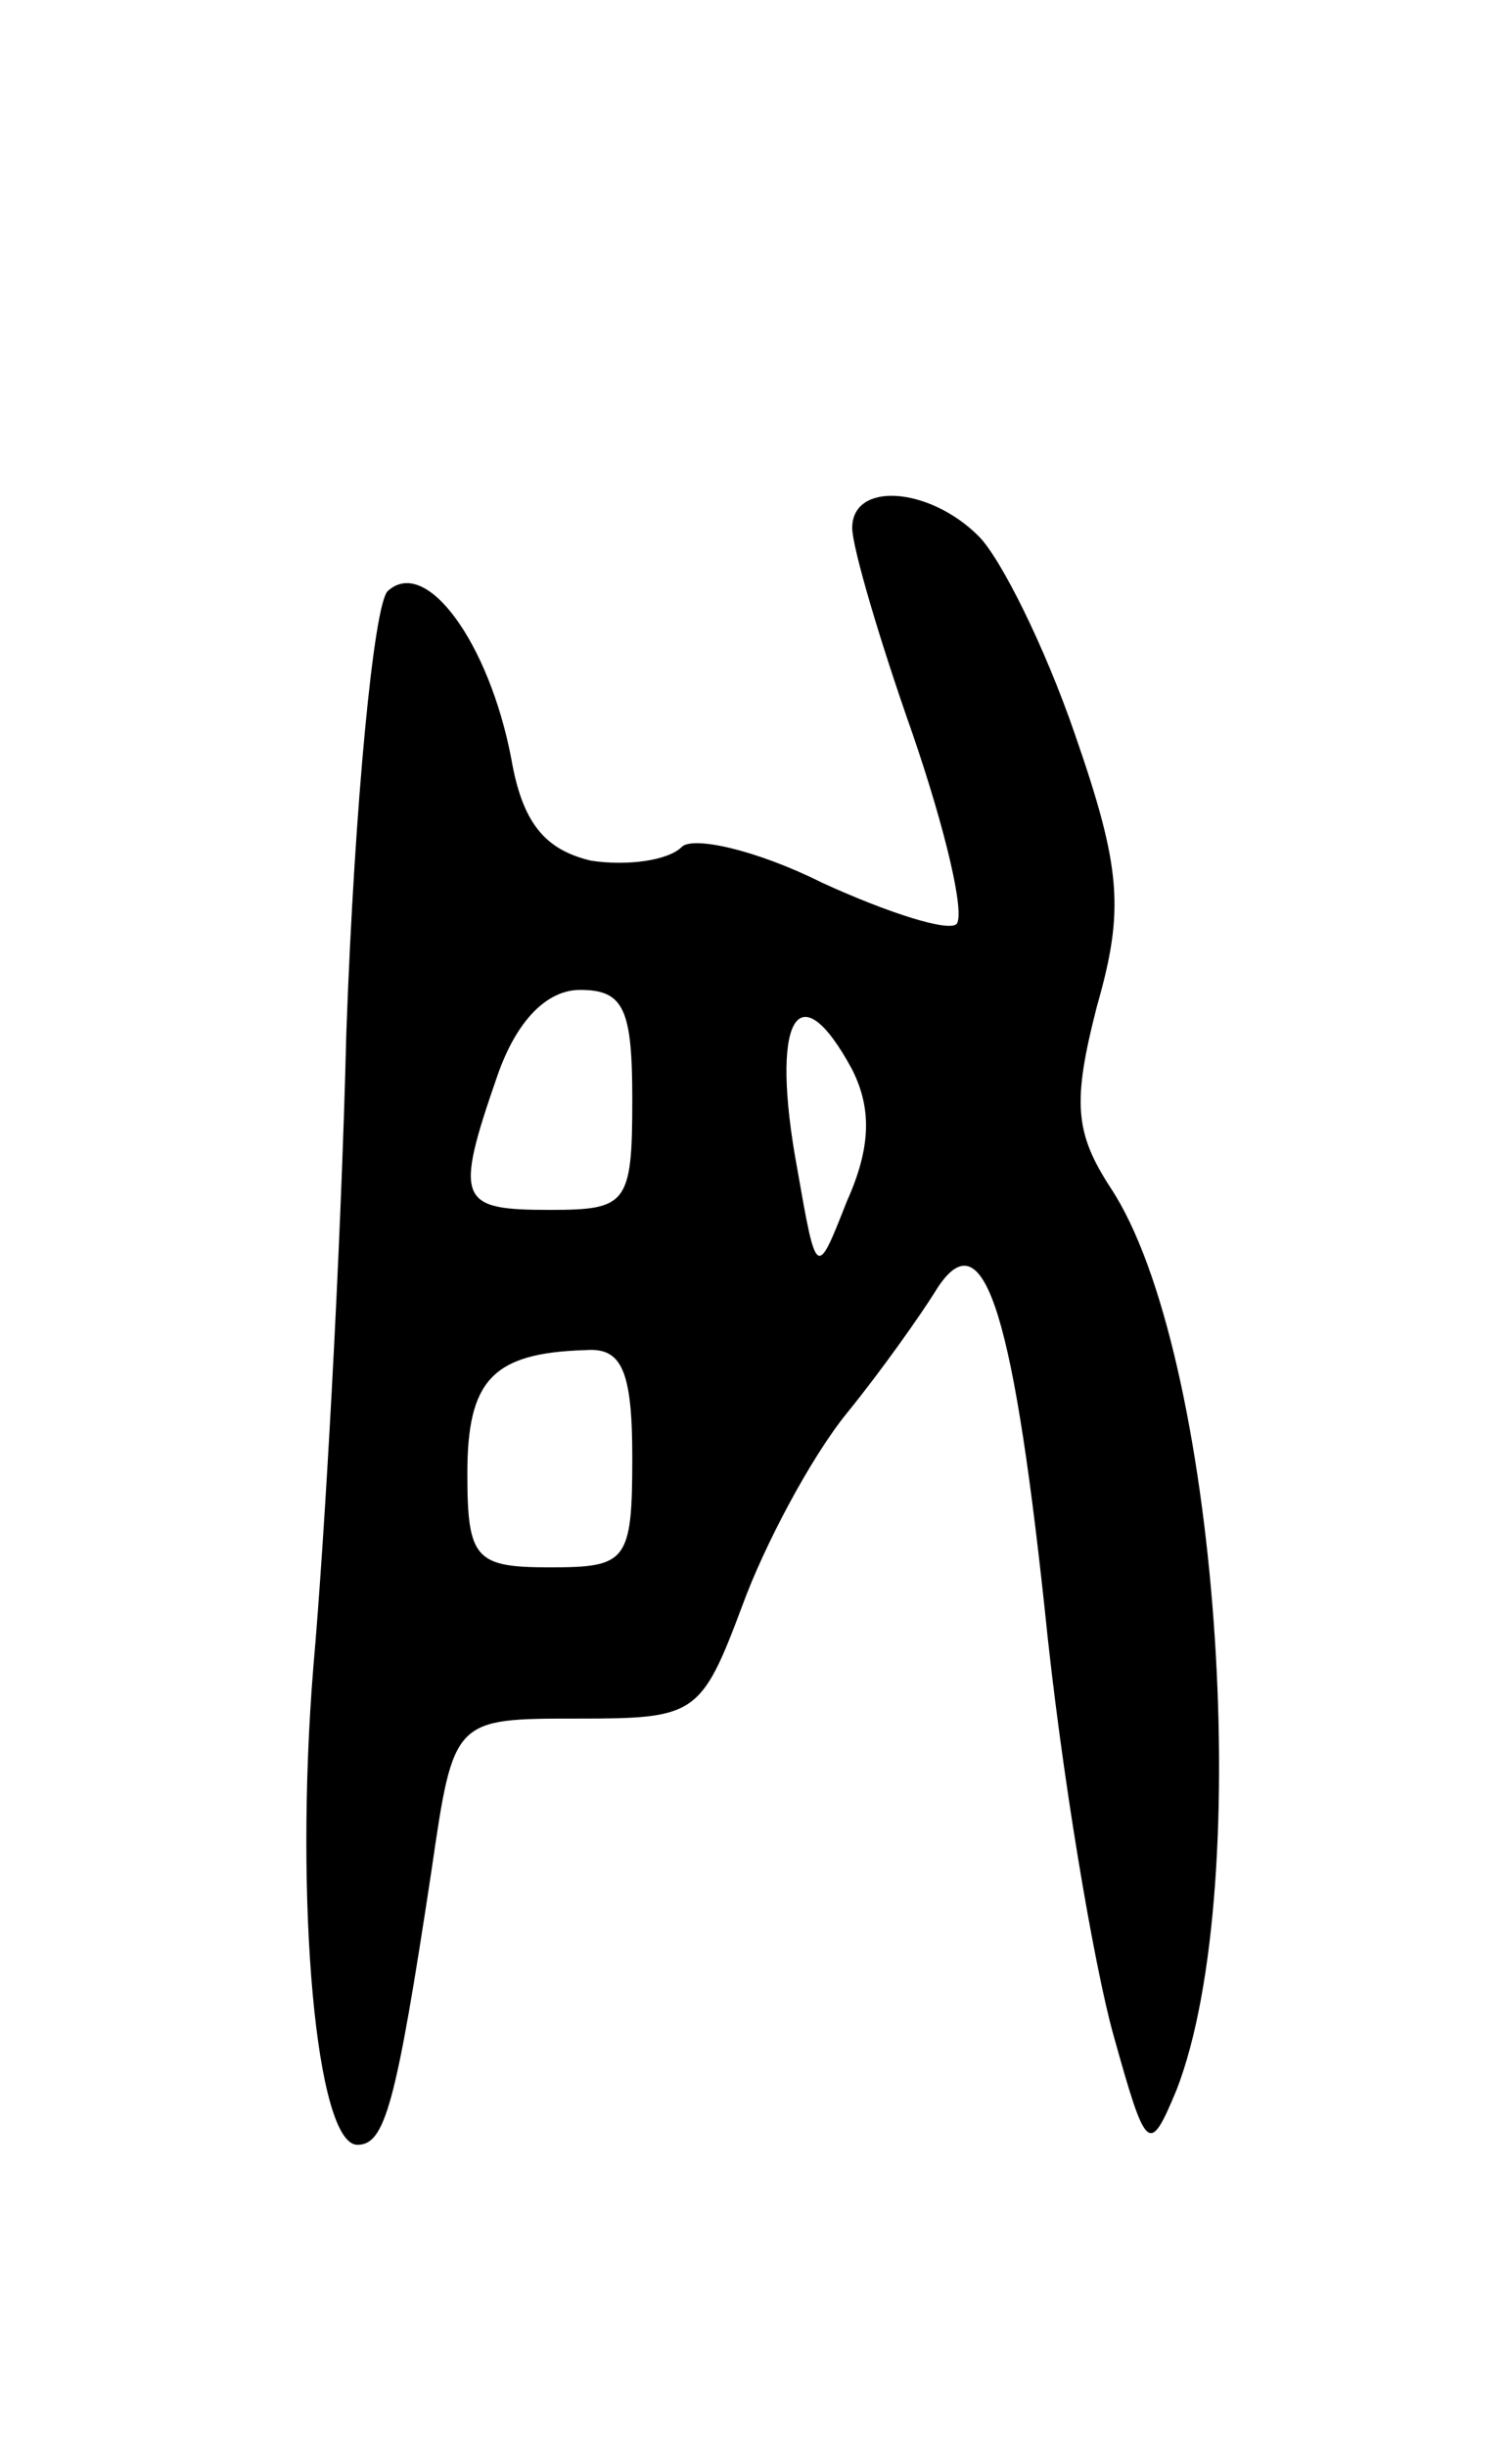 <svg version="1.0" xmlns="http://www.w3.org/2000/svg"
 width="55pt" height="89pt" viewBox="0 0 55 89"
 preserveAspectRatio="xMidYMid meet">
<g transform="translate(0,89) scale(0.1,-0.1)"
fill="#000000" stroke="none">
<path d="M310 698 c0 -7 10 -41 22 -75 12 -35 19 -65 16 -69 -3 -3 -25 4 -49
15 -24 12 -47 17 -51 13 -5 -5 -20 -7 -33 -5 -17 4 -25 14 -29 37 -8 42 -31
74 -45 61 -5 -5 -12 -77 -15 -160 -2 -82 -8 -186 -12 -231 -7 -86 1 -174 16
-174 10 0 14 14 27 100 8 55 8 55 53 55 43 0 45 1 60 41 8 22 25 54 38 70 13
16 27 36 32 44 17 28 28 -3 40 -115 6 -60 18 -130 25 -155 12 -43 13 -44 23
-20 29 75 15 269 -24 328 -13 20 -14 31 -5 66 10 35 9 50 -8 99 -11 32 -27 64
-35 72 -18 18 -46 20 -46 3z m-80 -208 c0 -38 -2 -40 -30 -40 -33 0 -35 3 -19
49 7 20 18 31 30 31 16 0 19 -7 19 -40z m80 11 c7 -14 7 -28 -2 -48 -11 -28
-11 -28 -18 12 -10 54 0 73 20 36z m-80 -141 c0 -38 -2 -40 -30 -40 -27 0 -30
3 -30 34 0 34 9 44 43 45 13 1 17 -7 17 -39z"/>
</g>
</svg>
